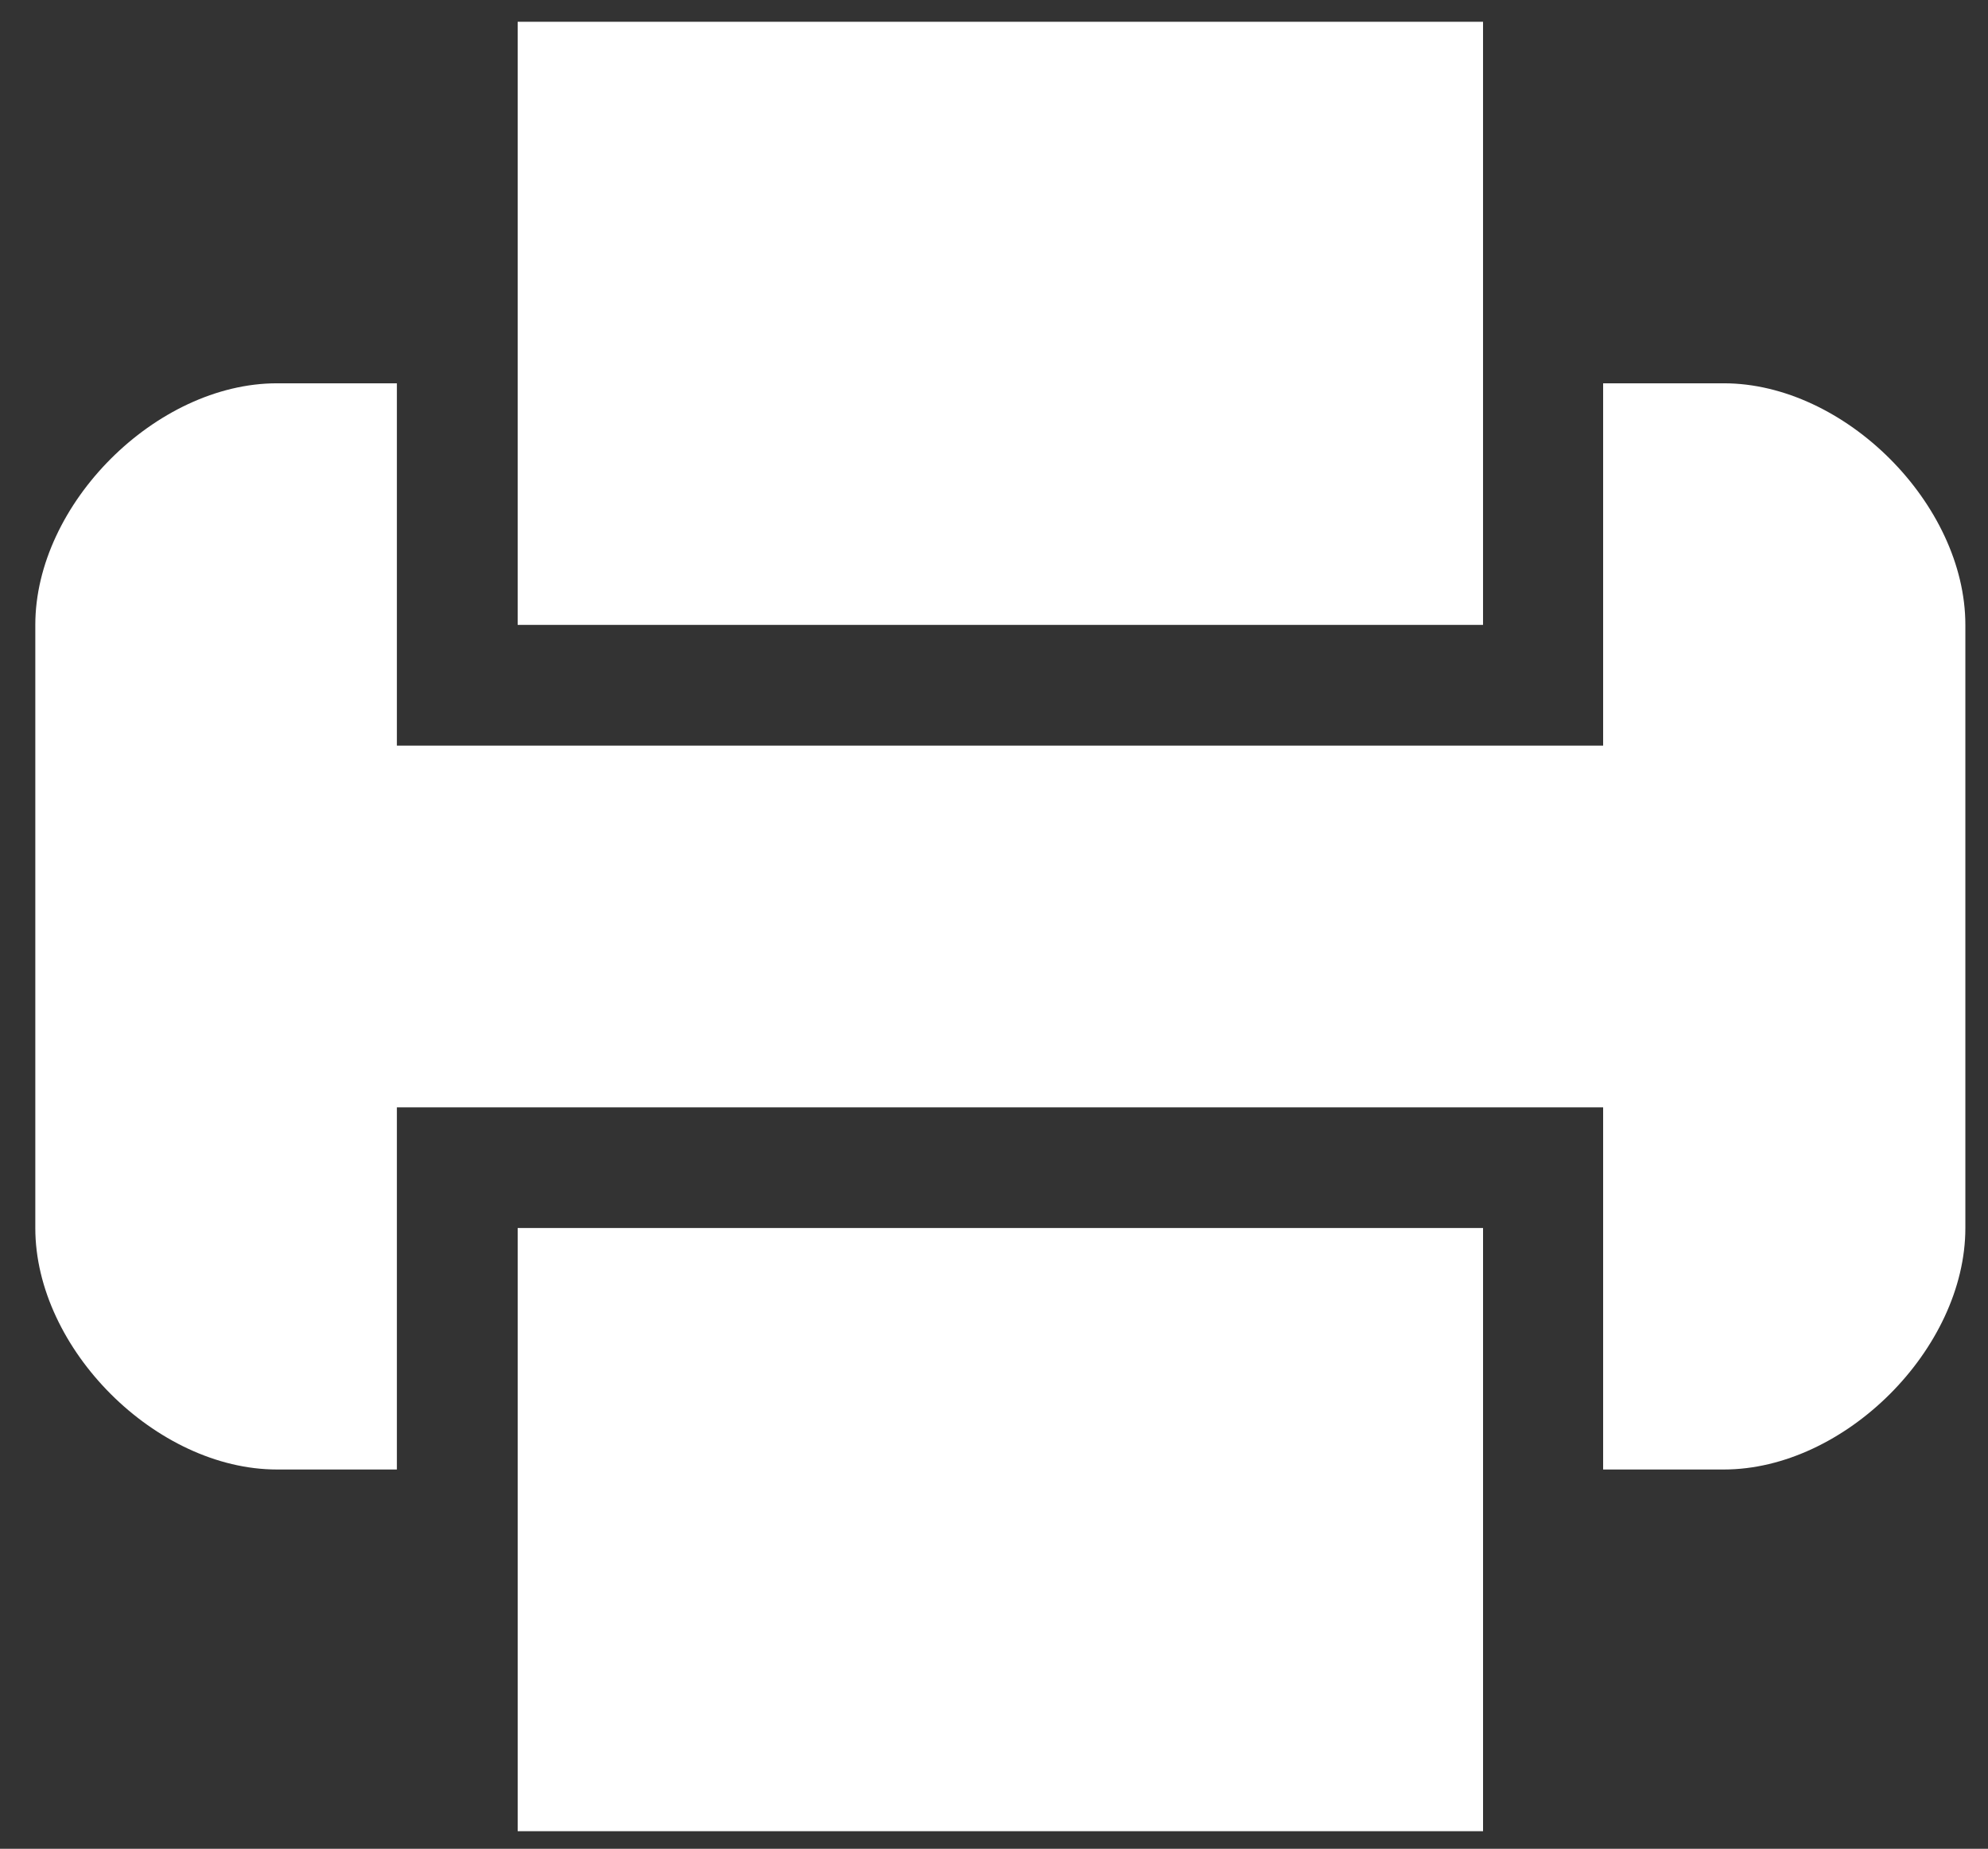 <?xml version="1.0" encoding="UTF-8" standalone="no"?>
<!-- Created with Inkscape (http://www.inkscape.org/) -->

<svg
   xmlns:dc="http://purl.org/dc/elements/1.1/"
   xmlns:cc="http://creativecommons.org/ns#"
   xmlns:rdf="http://www.w3.org/1999/02/22-rdf-syntax-ns#"
   xmlns:svg="http://www.w3.org/2000/svg"
   xmlns="http://www.w3.org/2000/svg"
   xmlns:sodipodi="http://sodipodi.sourceforge.net/DTD/sodipodi-0.dtd"
   xmlns:inkscape="http://www.inkscape.org/namespaces/inkscape"
   width="845.36"
   height="786.09"
   id="svg3358"
   version="1.1"
   inkscape:version="0.48.5 r10040"
   sodipodi:docname="New document 6">
  <rect width="100%" height="100%" fill="#333333" stroke="none"/>
  <defs
     id="defs3360" />
  <sodipodi:namedview
     id="base"
     pagecolor="#ffffff"
     bordercolor="#666666"
     borderopacity="1.0"
     inkscape:pageopacity="0.0"
     inkscape:pageshadow="2"
     inkscape:zoom="0.35"
     inkscape:cx="375"
     inkscape:cy="520"
     inkscape:document-units="px"
     inkscape:current-layer="layer1"
     showgrid="false"
     height="744.09px"
     inkscape:window-width="1222"
     inkscape:window-height="668"
     inkscape:window-x="0"
     inkscape:window-y="0"
     inkscape:window-maximized="0" />
  <g
     inkscape:label="Layer 1"
     inkscape:groupmode="layer"
     id="layer1"
     transform="translate(0,-266.28)">
    <g
       id="g3342"
       transform="matrix(31.25,0,0,-31.25,220.139,891.111)"
       style="fill:#ffffff">
      <path
         inkscape:connector-curvature="0"
         d="m 0,0 0,-4.921 13.136,0 0,8.207 L 0,3.286 0,0 z"
         style="fill:#ffffff;fill-opacity:1;fill-rule:nonzero;stroke:none"
         id="path3344" />
    </g>
    <g
       id="g3346"
       transform="matrix(31.25,0,0,-31.25,630.63,429.258)"
       style="fill:#ffffff">
      <path
         inkscape:connector-curvature="0"
         d="m 0,0 0,4.919 -13.136,0 0,-8.206 L 0,-3.287 0,0 z"
         style="fill:#ffffff;fill-opacity:1;fill-rule:nonzero;stroke:none"
         id="path3348" />
    </g>
    <path
       inkscape:connector-curvature="0"
       d="m 733.045,429.258 -51.344,0 0,154.062 -512.938,0 0,-154.062 -51,0 c -51.406,0 -102.75,51.375 -102.75,102.719 l 0,256.469 c 0,51.344 51.344,102.656 102.75,102.656 l 51,0 0,-154 512.938,0 0,154 51.344,0 c 51.344,0 102.687,-51.312 102.687,-102.656 l 0,-256.469 c 0,-51.344 -51.344,-102.719 -102.687,-102.719"
       style="fill:#ffffff;fill-opacity:1;fill-rule:nonzero;stroke:none"
       id="path3352" />
  </g>
</svg>
